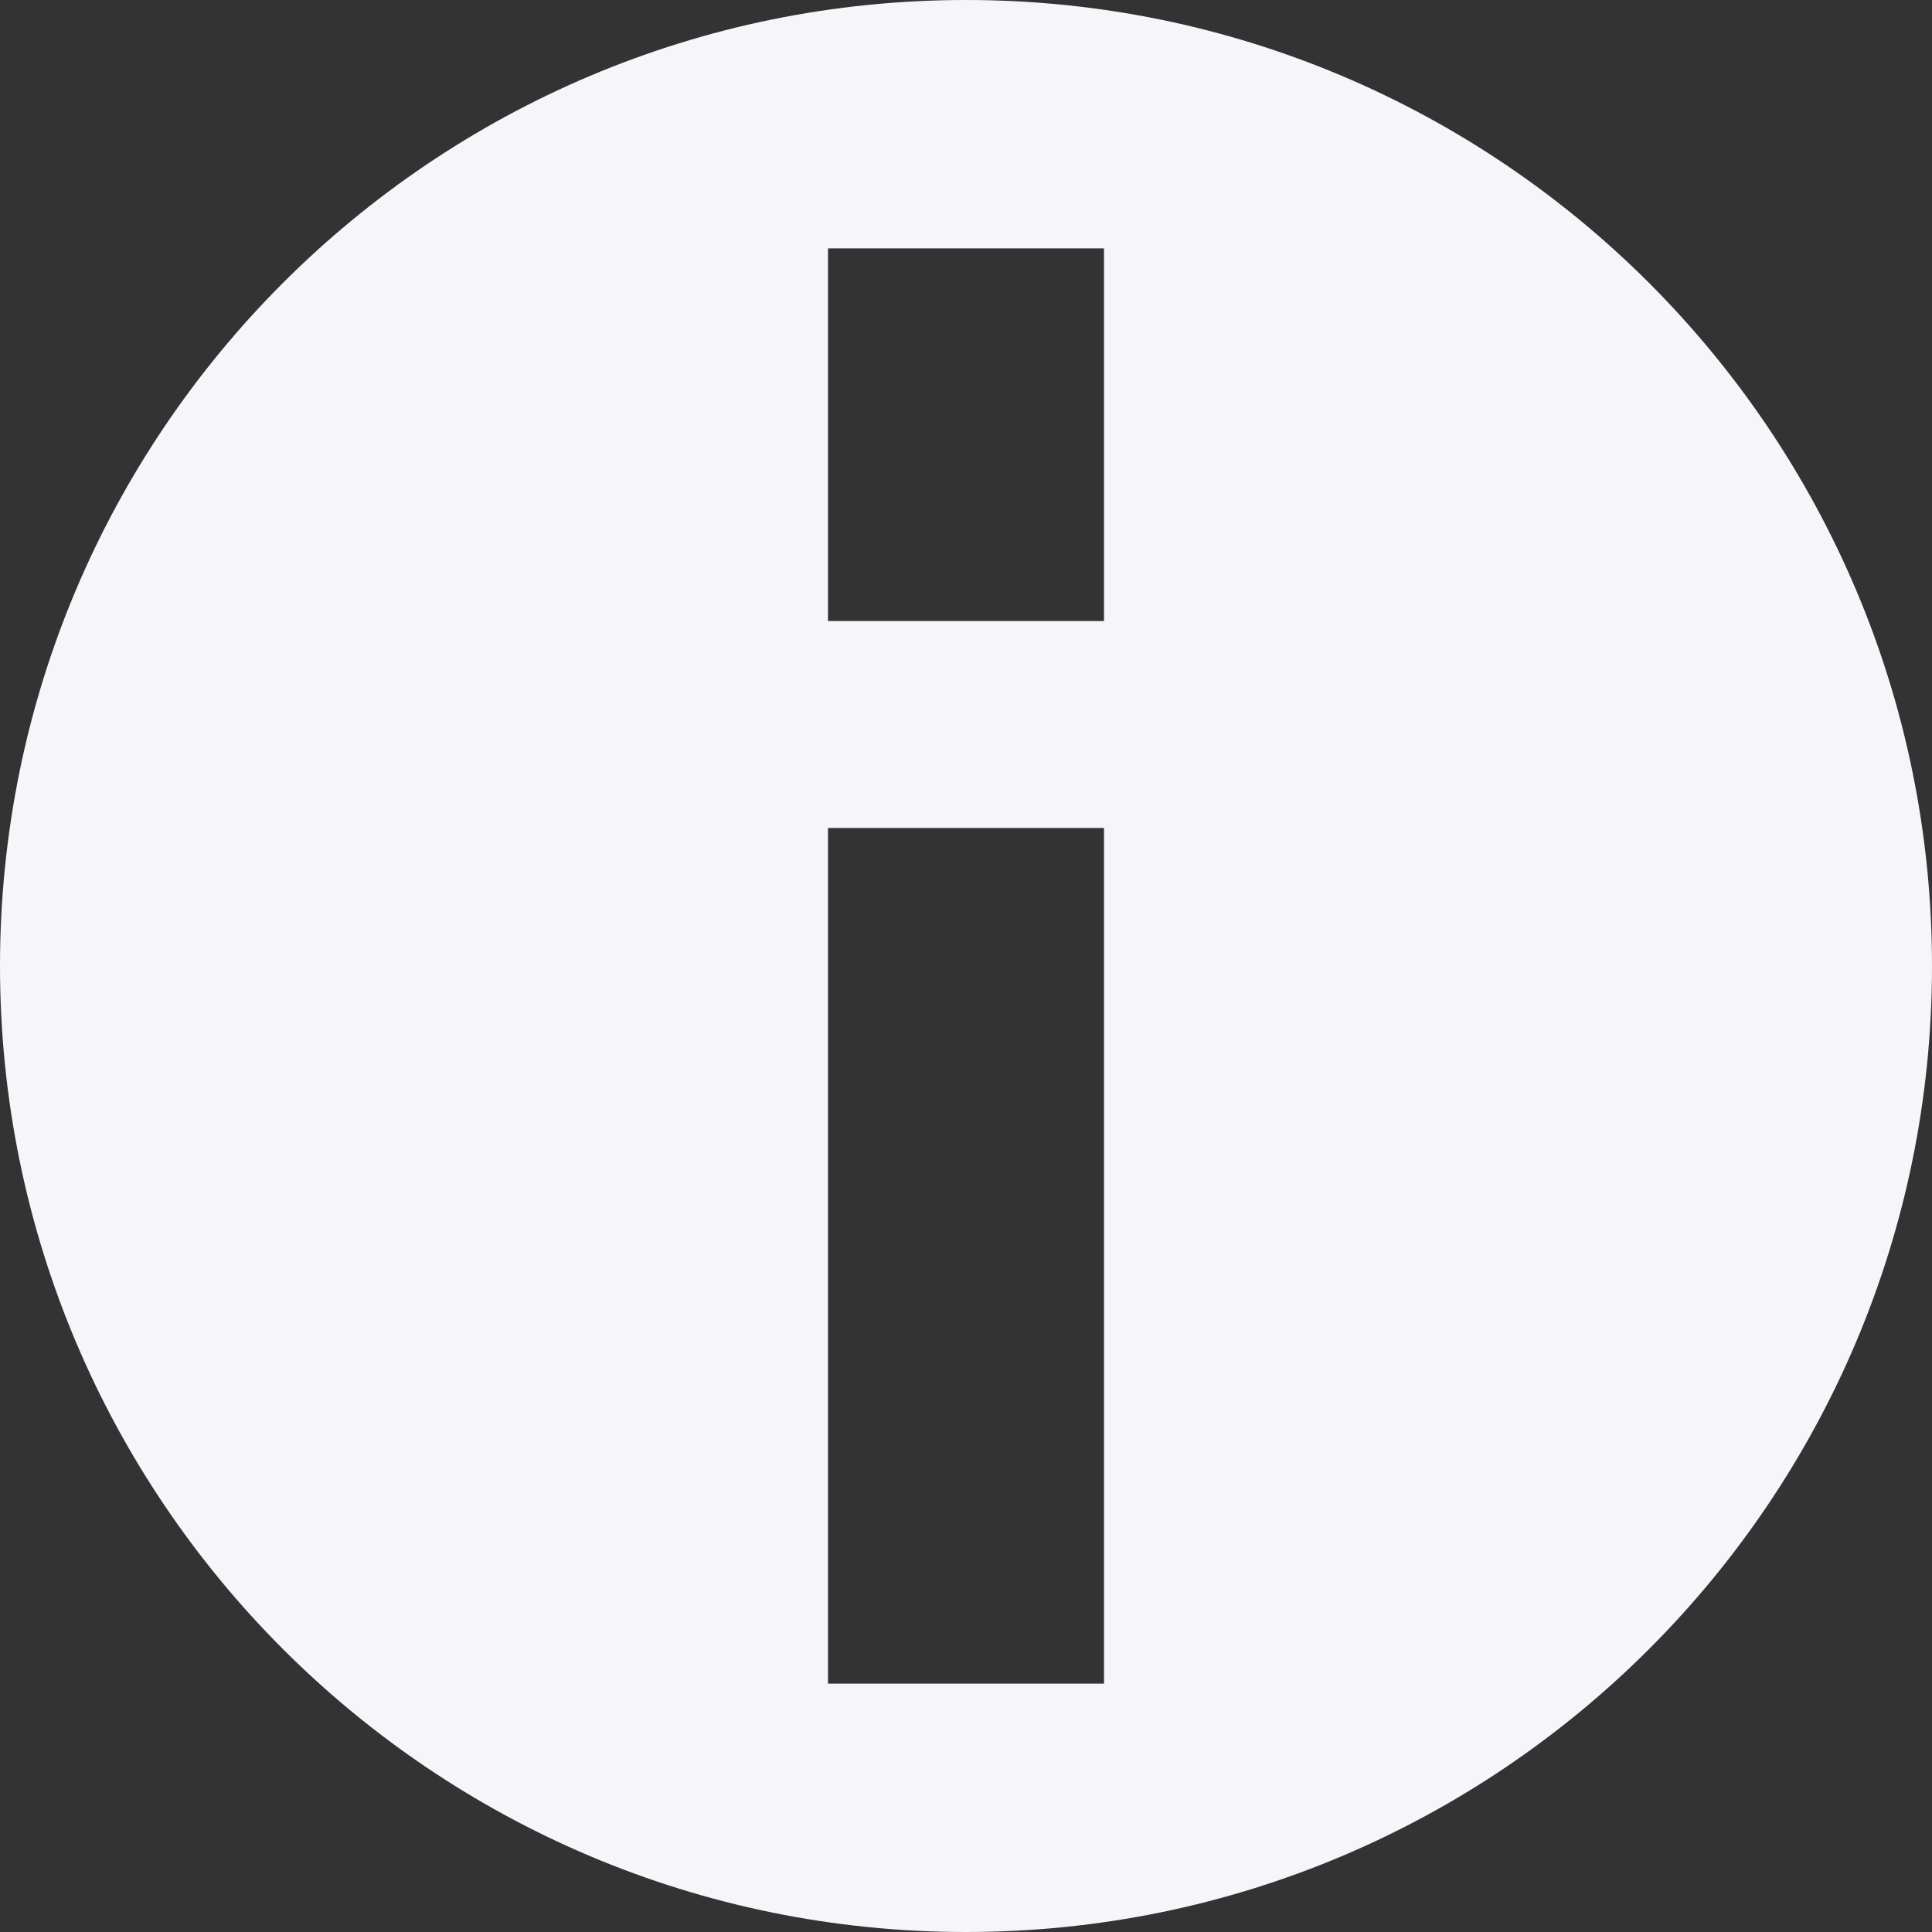 <svg width="14" height="14" viewBox="0 0 14 14" fill="none" xmlns="http://www.w3.org/2000/svg">
  <rect x="0" y="0" width="14" height="14" fill="#333333" stroke="none"/>
  <path fill-rule="evenodd" clip-rule="evenodd" d="M0 7C0 10.866 3.134 14 7 14C10.866 14 14 10.866 14 7C14 3.134 10.866 0 7 0C3.134 0 0 3.134 0 7ZM8 6V7V11.2V12.2L6 12.2V11.2V7V6H8ZM6 3.5V4.5H8V3.5V2.8V1.8H6V2.8V3.5Z" fill="#F6F6FA"/>
</svg>
